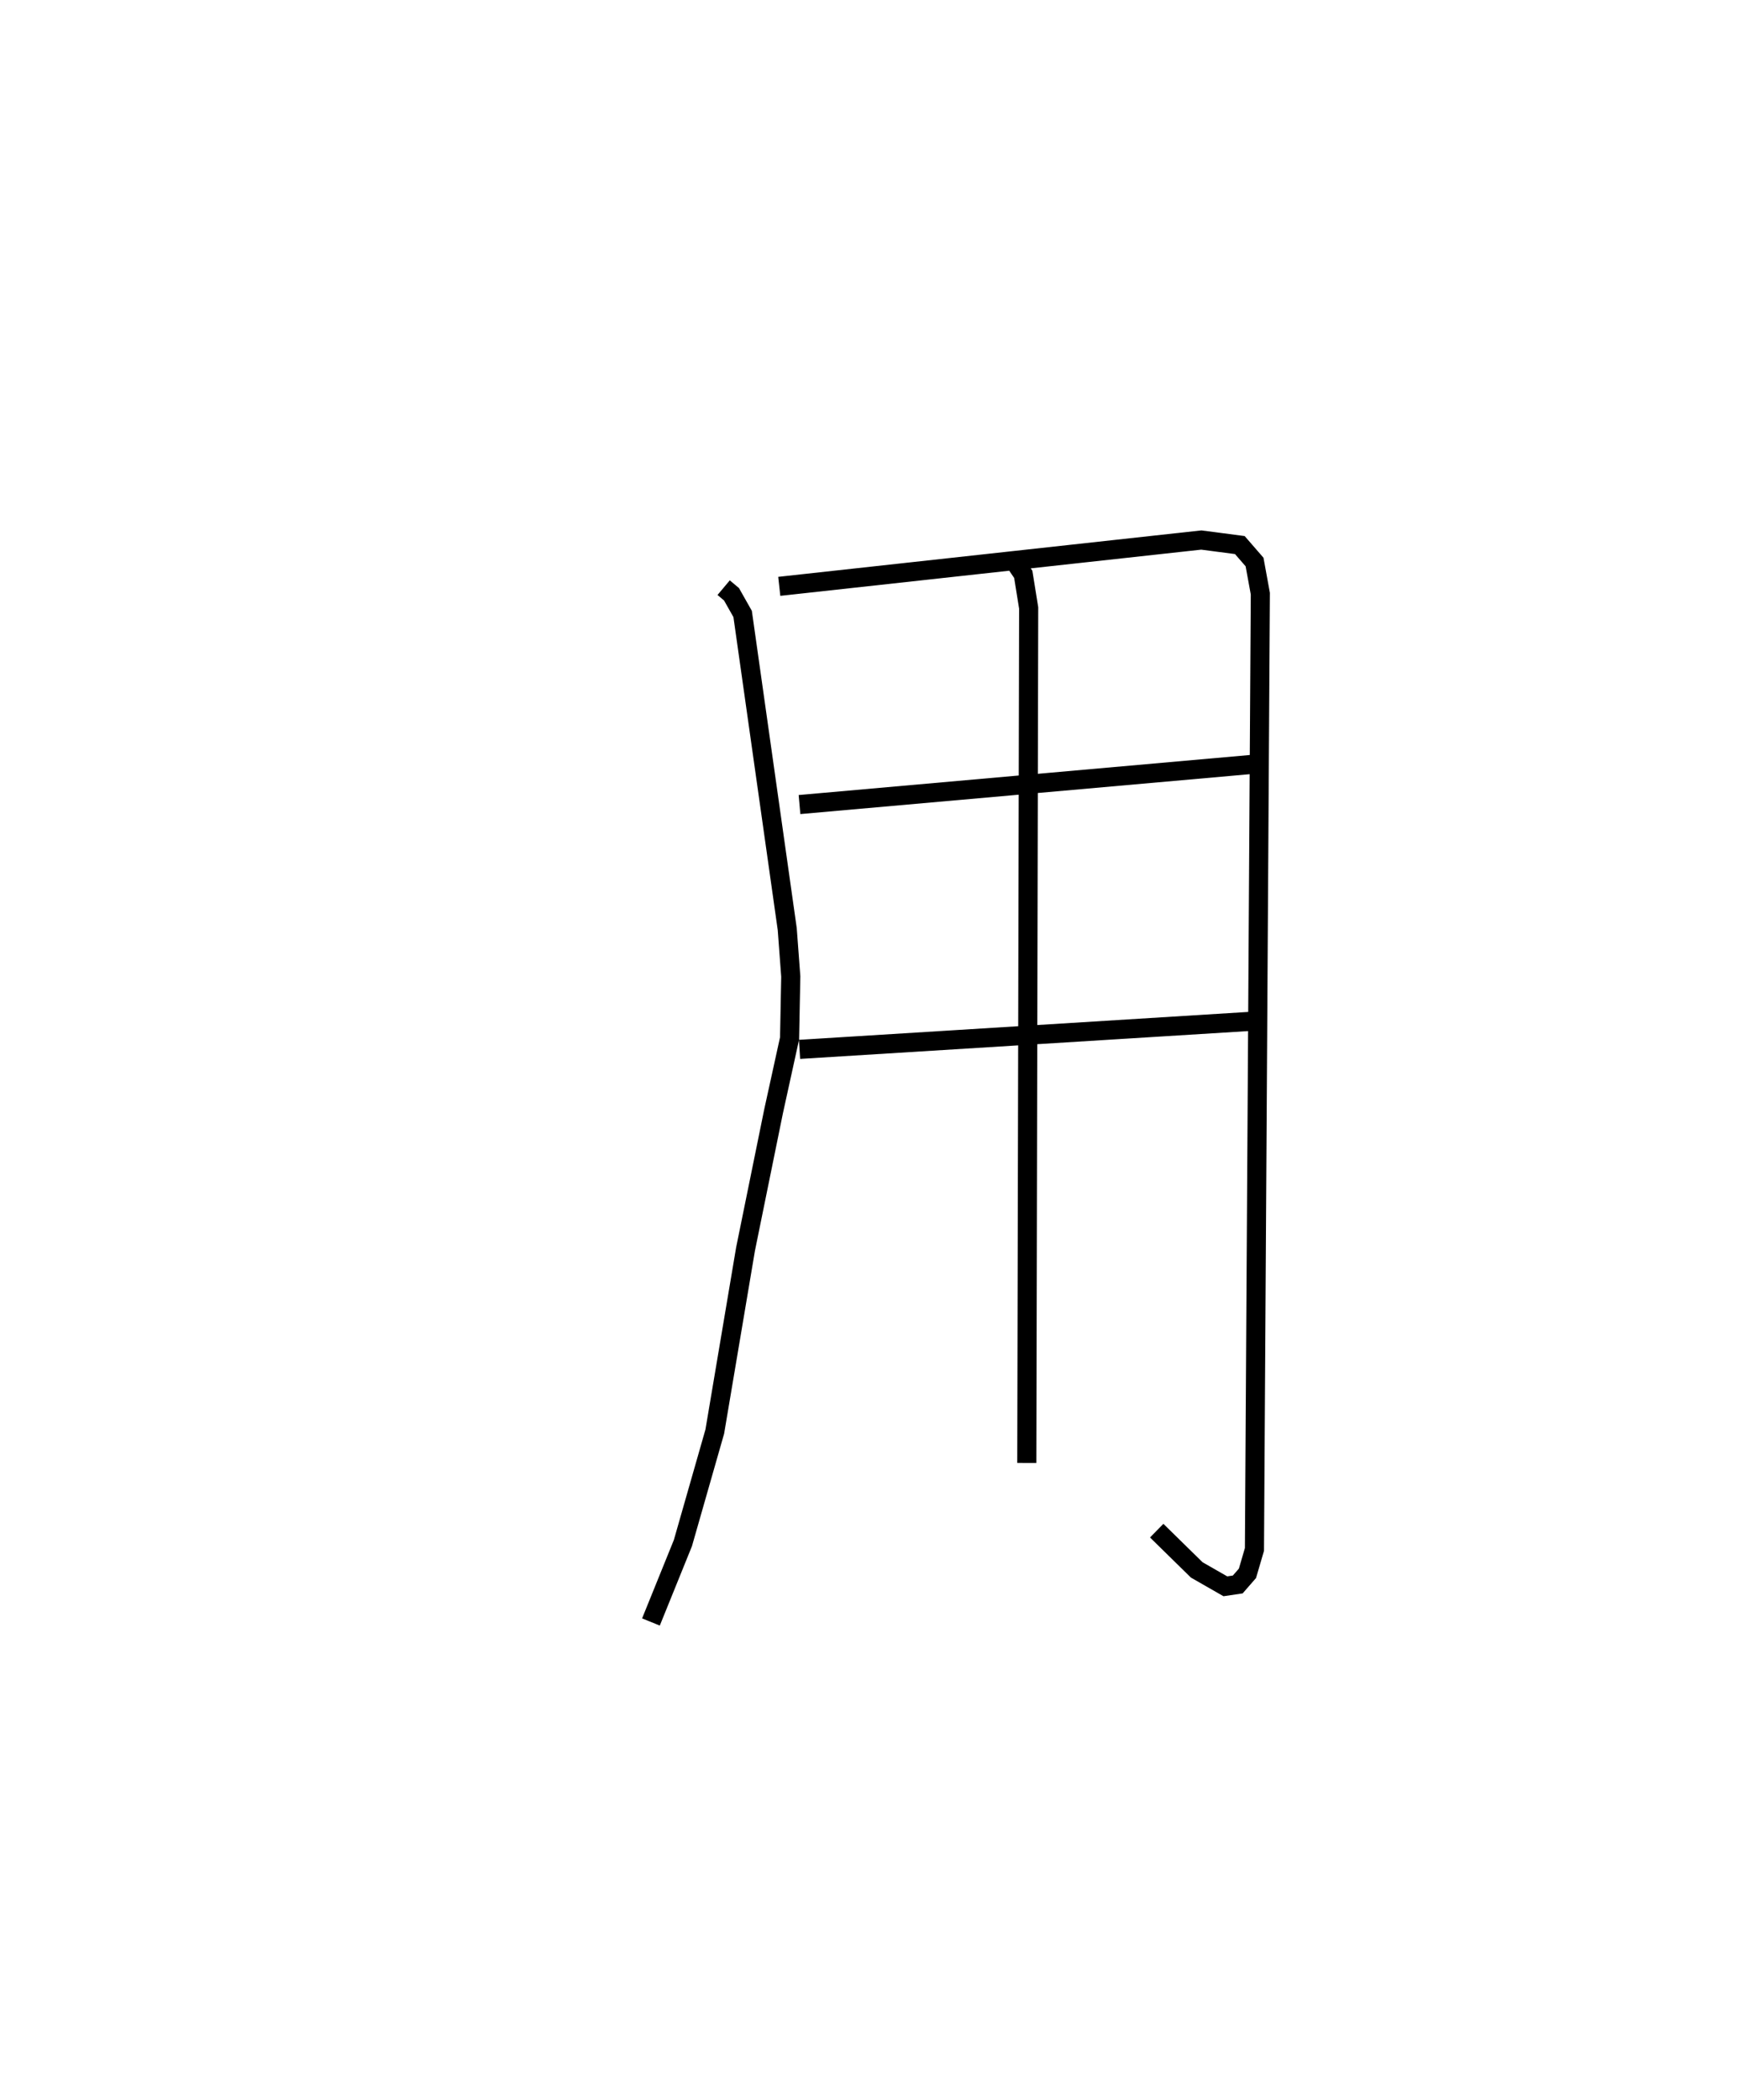 <?xml version="1.0" encoding="utf-8" ?>
<svg baseProfile="full" height="109.871" version="1.1" width="90.963" xmlns="http://www.w3.org/2000/svg" xmlns:ev="http://www.w3.org/2001/xml-events" xmlns:xlink="http://www.w3.org/1999/xlink"><defs /><rect fill="white" height="109.871" width="90.963" x="0" y="0" /><path d="M25,25 m0.0,0.0 m12.874,5.75 l0.411,0.345 0.583,1.031 l2.334,16.487 0.185,2.483 l-0.063,3.238 -0.838,3.82 l-1.466,7.203 -1.61,9.552 l-1.668,5.832 -1.673,4.13 m6.716,-54.19 l22.089,-2.424 2.016,0.264 l0.77,0.887 0.303,1.655 l-0.308,50.012 -0.366,1.25 l-0.508,0.583 -0.649,0.096 l-1.498,-0.858 -2.095,-2.054 m-18.695,-37.993 l24.096,-2.138 m-24.094,14.948 l24.028,-1.492 m-12.929,-24.261 l0.61,0.897 0.283,1.758 l-0.098,44.738 " fill="none" stroke="black" stroke-width="1" /></svg>